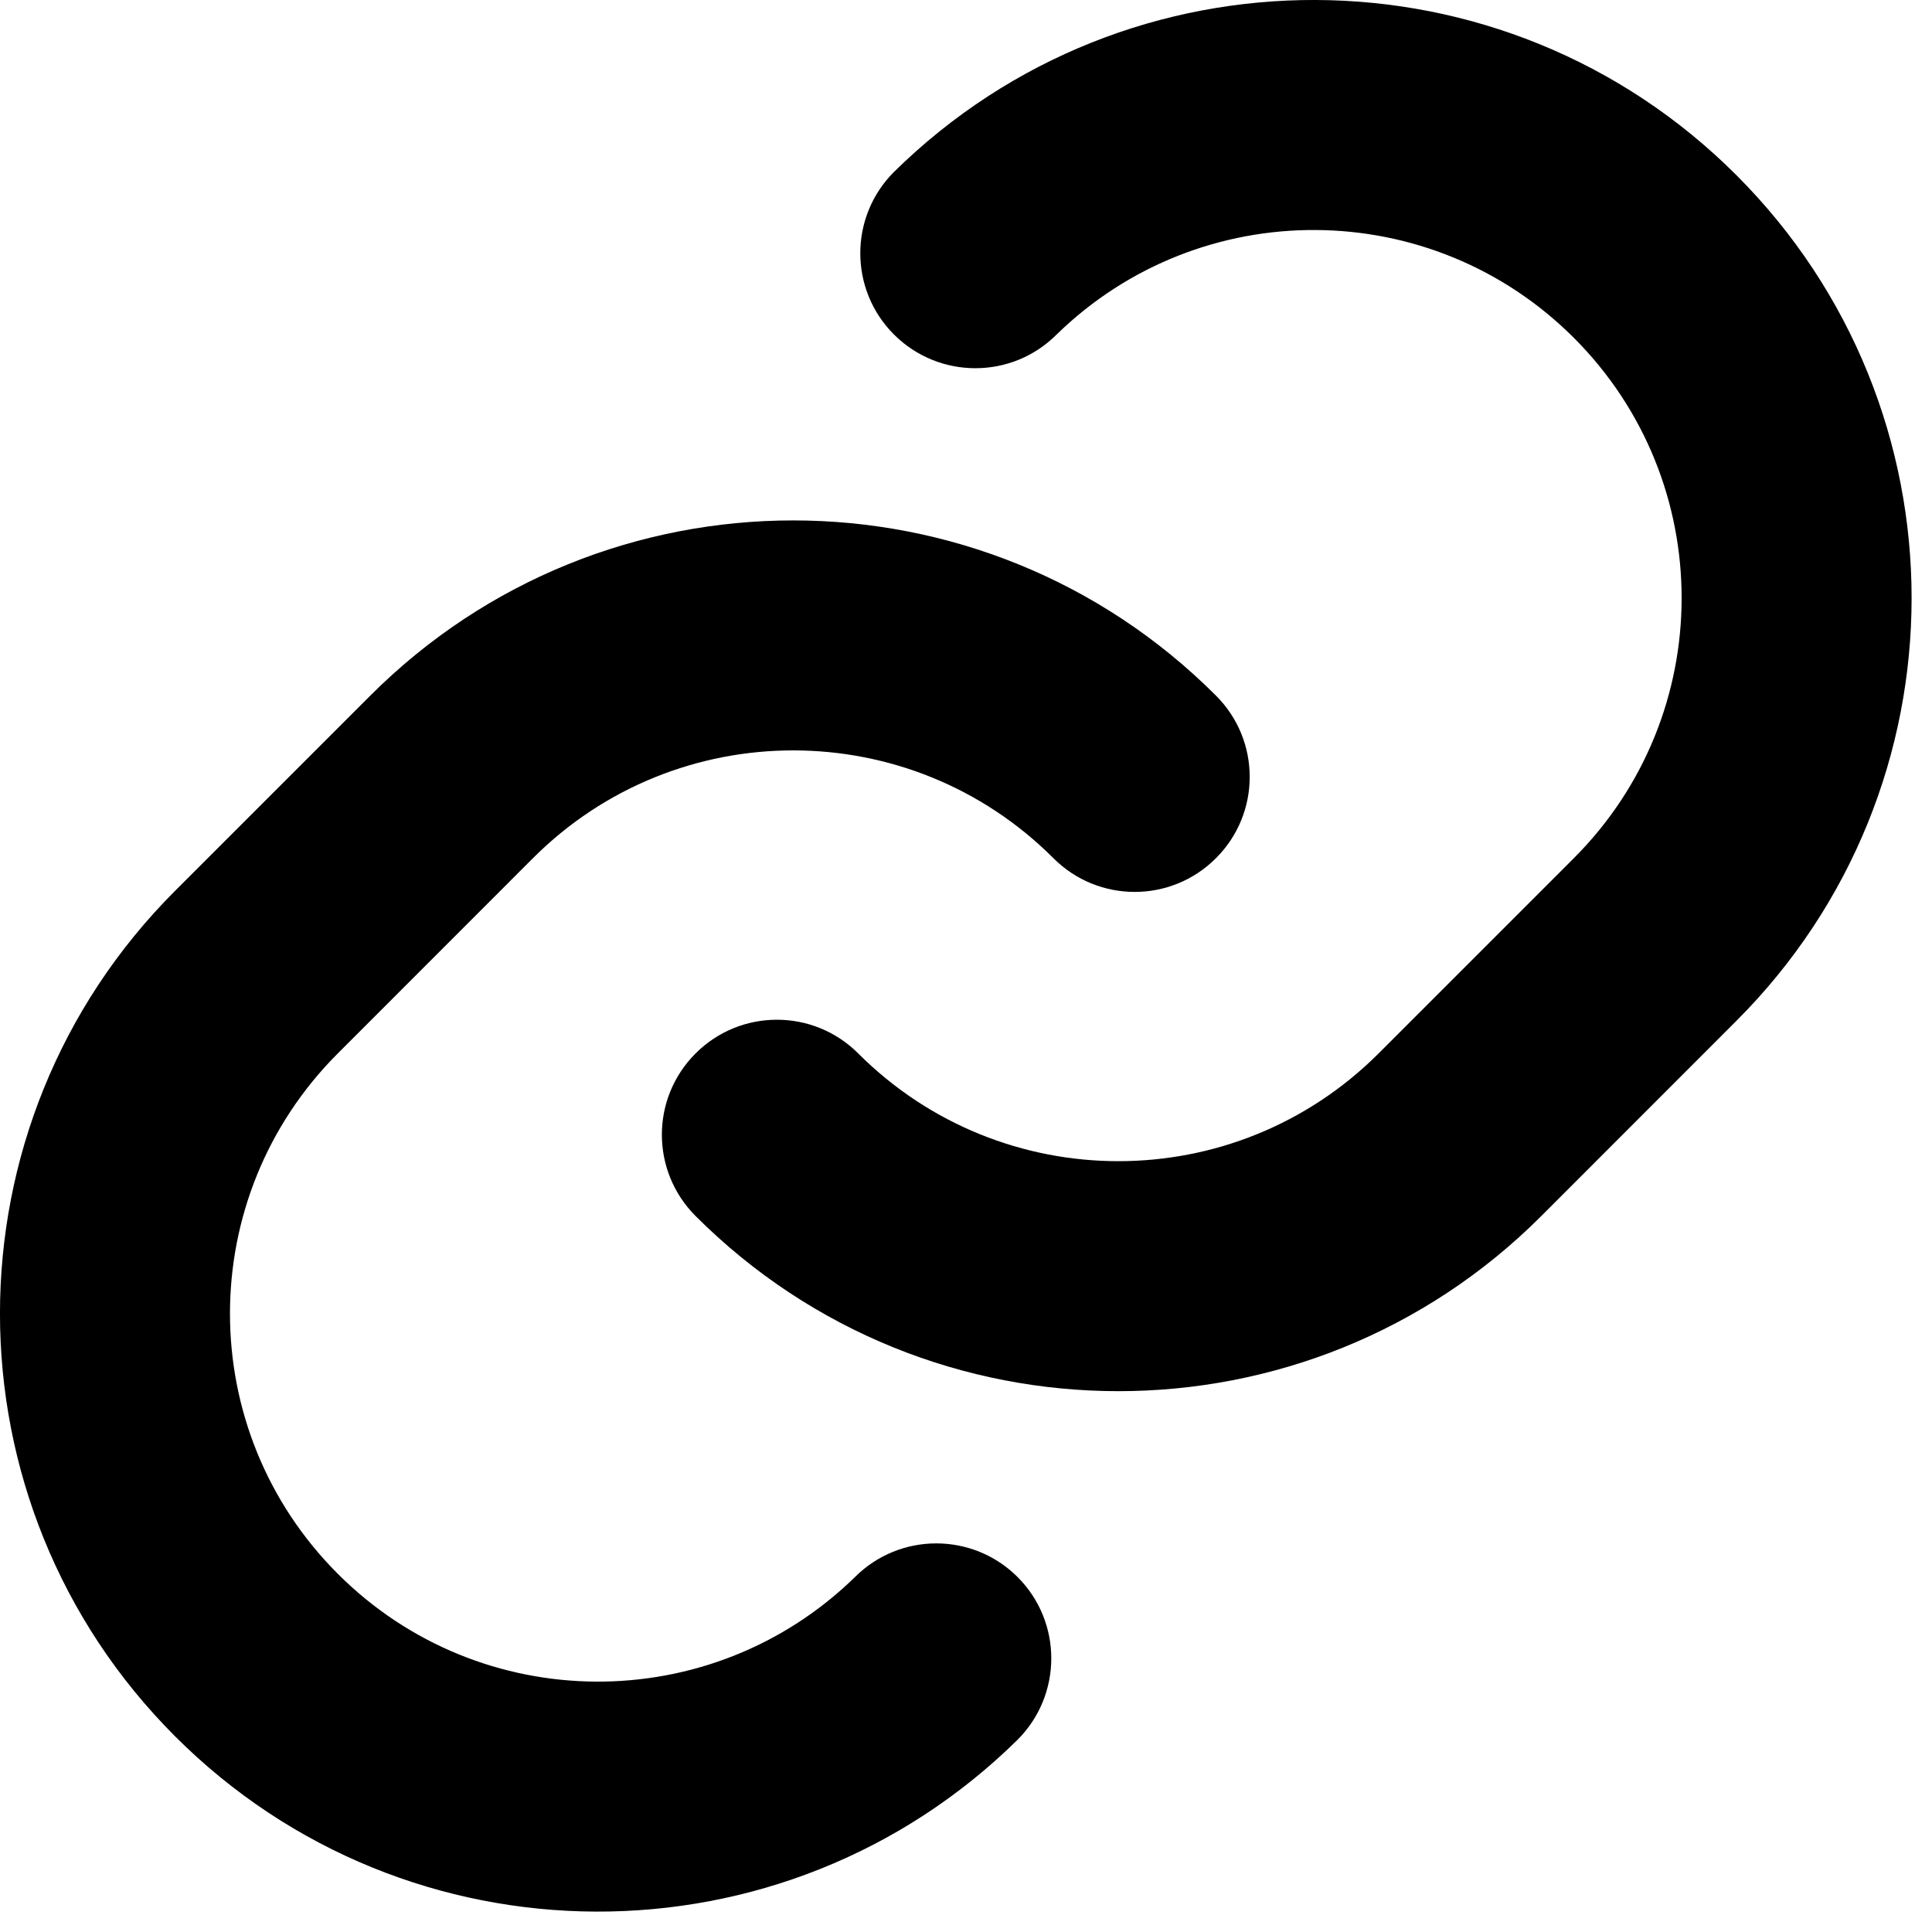 <svg width="21" height="21" viewBox="0 0 21 21" fill="none" xmlns="http://www.w3.org/2000/svg">
<path d="M11.061 18.91C8.52 21.413 4.43 21.401 1.904 18.874C-0.635 16.336 -0.635 12.22 1.904 9.682L4.025 7.561C6.564 5.022 10.679 5.022 13.217 7.561C13.706 8.049 13.706 8.84 13.217 9.328C12.729 9.817 11.938 9.817 11.45 9.328C9.888 7.766 7.355 7.766 5.793 9.328L3.672 11.45C2.109 13.012 2.109 15.544 3.672 17.107C5.222 18.657 7.728 18.669 9.293 17.142C9.781 16.654 10.573 16.654 11.061 17.142C11.549 17.63 11.549 18.421 11.061 18.91Z" fill="black"/>
<path d="M18.874 1.904C16.348 -0.623 12.259 -0.635 9.717 1.869C9.229 2.357 9.229 3.148 9.717 3.636C10.206 4.124 10.997 4.125 11.485 3.636C13.05 2.11 15.556 2.121 17.107 3.672C18.669 5.234 18.669 7.766 17.107 9.328L14.985 11.45C13.423 13.012 10.89 13.012 9.328 11.45C8.84 10.962 8.049 10.962 7.561 11.45C7.072 11.938 7.072 12.729 7.561 13.218C10.099 15.756 14.215 15.756 16.753 13.218L18.874 11.096C21.413 8.558 21.413 4.442 18.874 1.904Z" fill="black"/>
</svg>
